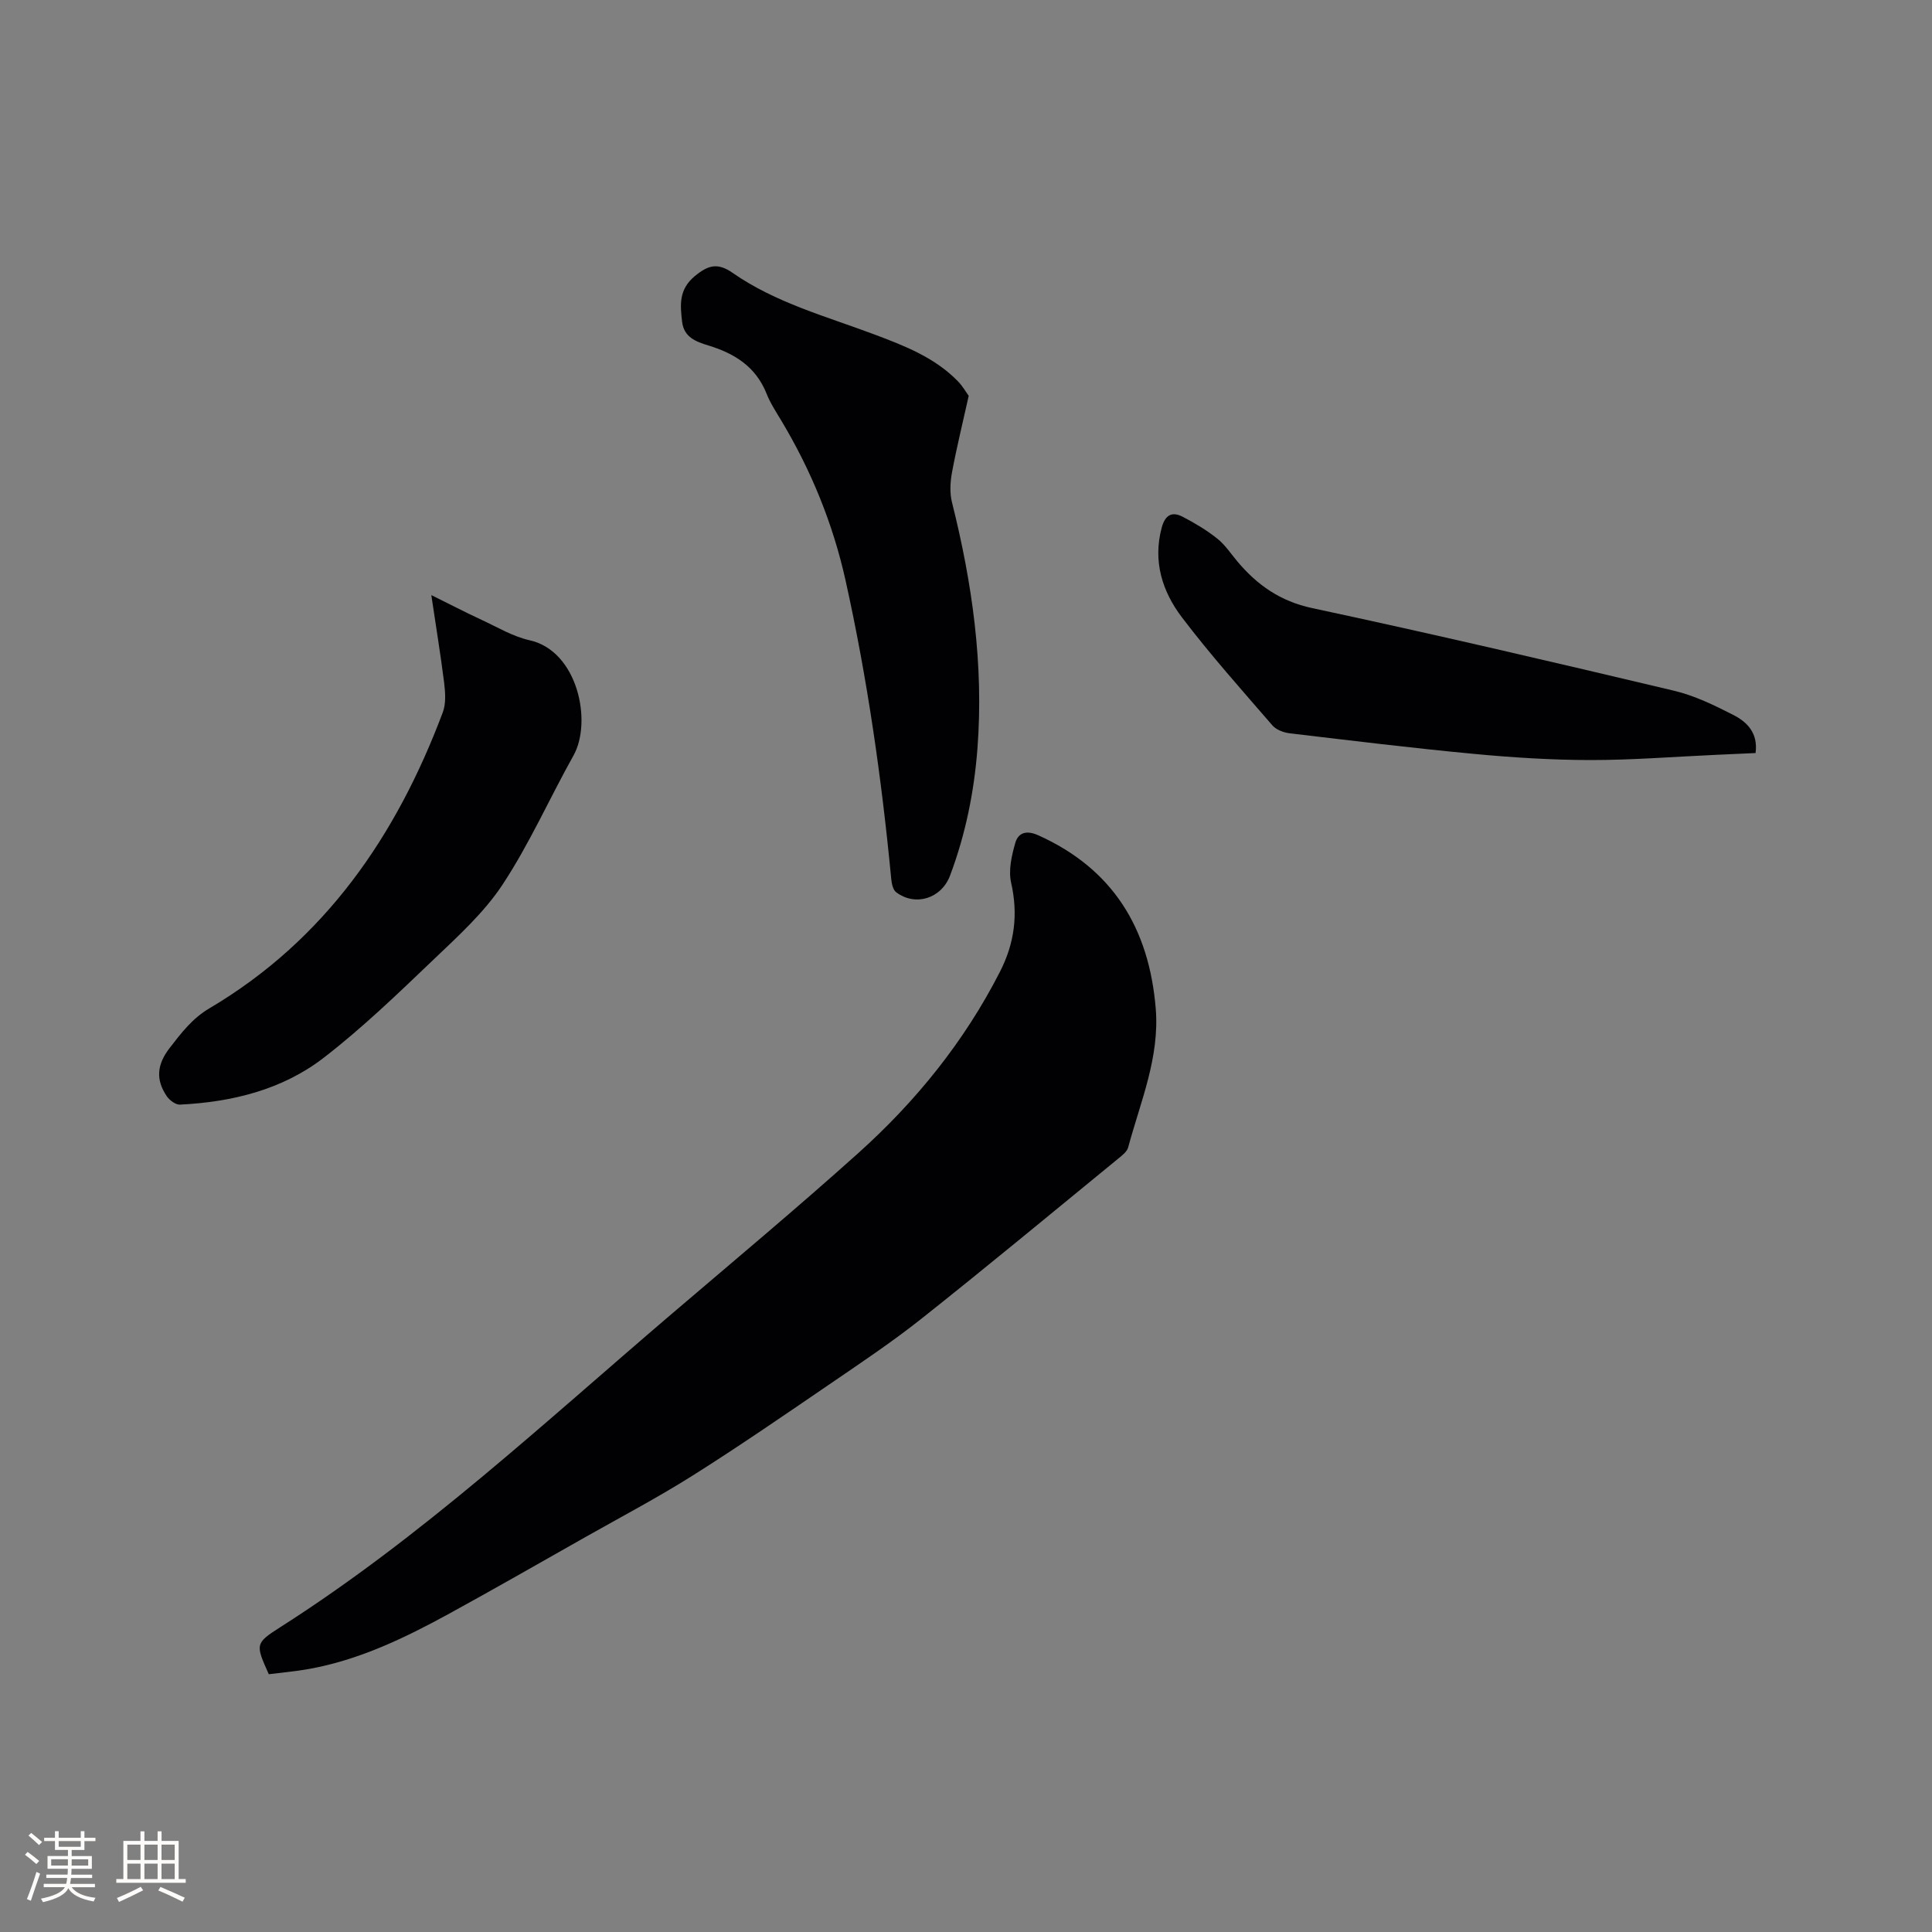 <svg enable-background="new 0 0 400 400" viewBox="0 0 400 400" xmlns="http://www.w3.org/2000/svg"><rect x="0" y="0" width="400" height="400" fill="#808080" stroke="none"/><g fill="#010103"><path d="m55.65 346.63c-2.76-6.19-2.89-6.38 2.41-9.76 29.27-18.66 54.57-42.27 80.82-64.68 12.98-11.08 26.08-22.02 38.78-33.42 11.98-10.75 22.01-23.15 29.38-37.6 3.03-5.94 3.78-11.89 2.3-18.43-.58-2.56.11-5.58.86-8.21.61-2.13 2.3-2.7 4.75-1.6 15.52 6.98 22.96 19.31 24.33 35.85.84 10.15-3.16 19.32-5.71 28.79-.24.88-1.24 1.64-2.03 2.29-13.53 11.07-26.98 22.23-40.67 33.09-6.21 4.93-12.83 9.34-19.38 13.82-9.27 6.33-18.53 12.7-28.02 18.69-7.23 4.56-14.81 8.56-22.26 12.77-9.38 5.31-18.74 10.67-28.19 15.85-9.21 5.04-18.64 9.6-29.1 11.47-2.71.49-5.45.72-8.27 1.08z"/><path d="m200.56 81.96c-1.27 5.71-2.51 10.75-3.46 15.85-.37 2.01-.49 4.25 0 6.2 4.2 16.74 6.59 33.64 5.27 50.95-.69 9.04-2.48 17.81-5.66 26.29-1.79 4.78-7.18 6.49-11.18 3.47-.66-.5-.92-1.8-1.01-2.76-1.99-20.78-4.93-41.41-9.46-61.8-2.62-11.78-7.13-22.79-13.33-33.13-1.09-1.81-2.27-3.62-3.04-5.57-2.21-5.54-6.63-8.29-11.99-9.92-2.63-.8-5.1-1.71-5.48-4.94-.4-3.48-.71-6.67 2.63-9.43 2.78-2.3 4.75-2.83 7.84-.67 8.89 6.19 19.31 8.98 29.3 12.73 6.26 2.35 12.5 4.76 17.31 9.68.98.99 1.69 2.26 2.26 3.05z"/><path d="m89.3 123.21c3.85 1.9 7.11 3.6 10.44 5.14 3.26 1.51 6.46 3.44 9.91 4.21 9.99 2.22 13 16.88 9.08 23.87-4.96 8.86-9.09 18.23-14.65 26.67-3.84 5.84-9.26 10.74-14.38 15.63-7.34 7.01-14.69 14.11-22.71 20.29-8.59 6.62-18.97 9.15-29.75 9.68-.89.04-2.15-.91-2.72-1.75-2.3-3.41-2.06-6.53.61-9.98 2.41-3.13 4.7-6.12 8.18-8.18 24.02-14.19 38.77-35.76 48.37-61.32.69-1.84.51-4.14.27-6.17-.74-5.85-1.7-11.66-2.65-18.09z"/><path d="m363.47 155.91c-2.76.12-5.47.24-8.19.37-8.67.39-17.35 1.09-26.02 1.08-8.02-.01-16.06-.52-24.04-1.27-12.76-1.2-25.48-2.76-38.21-4.27-1.25-.15-2.77-.72-3.56-1.62-6.37-7.37-12.87-14.64-18.75-22.39-4.06-5.35-6.05-11.6-4.18-18.57.69-2.55 2.07-3.43 4.32-2.26 2.5 1.3 4.97 2.77 7.17 4.52 1.63 1.29 2.83 3.14 4.19 4.76 4.12 4.88 8.85 8.22 15.47 9.64 25.04 5.35 49.98 11.19 74.89 17.1 4.26 1.01 8.35 3 12.28 5.01 2.82 1.43 5.19 3.7 4.63 7.9z"/></g><path d="m5.17 384 .55-.58c.85.61 1.65 1.24 2.4 1.87l-.59.64c-.83-.73-1.62-1.38-2.36-1.93m1.22 9.53-.82-.34c.71-1.76 1.37-3.64 1.98-5.63.24.13.5.25.76.36-.6 1.67-1.24 3.54-1.92 5.61m-.5-13.5.57-.54c.56.44 1.31 1.06 2.26 1.87l-.64.64c-.68-.66-1.41-1.32-2.19-1.97m3.25.46h2.24v-1.36h.77v1.36h4.57v-1.36h.76v1.36h2.28v.69h-2.28v1.84h-2.64v1.26h4.18v2.64h-4.21c0 .45-.02.86-.05 1.21h4.32v.69h-4.38c-.04.34-.1.75-.19 1.22h5.15v.69h-4.82c.87 1.19 2.51 1.92 4.93 2.19-.17.31-.3.57-.37.76-2.77-.49-4.52-1.41-5.26-2.76-.56 1.26-2.3 2.23-5.24 2.9-.12-.24-.26-.48-.43-.72 2.73-.55 4.38-1.34 4.96-2.38h-4.38v-.69h4.65c.1-.38.17-.79.21-1.22h-4.32v-.69h4.4c.03-.34.05-.75.05-1.21h-4.2v-2.64h4.23v-1.26h-2.69v-1.84h-2.24zm1.46 4.46v1.29h3.45c.01-.4.02-.57.01-.53v-.32-.45h-3.46zm1.55-2.59h4.57v-1.19h-4.57zm6.11 2.59h-3.42v.77c-.01.19-.01.37-.02.53h3.44z" fill="#fcfbfa"/><path d="m32.63 379.16h.82v1.98h3.54v7.89h1.46v.78h-14.37v-.78h1.46v-7.89h3.54v-1.98h.82v1.98h2.73zm-3.49 11.48.5.73c-1.61.82-3.28 1.63-5 2.41-.13-.27-.28-.55-.44-.82 1.75-.72 3.4-1.49 4.94-2.32m-2.78-5.55h2.73v-3.18h-2.73zm0 3.95h2.73v-3.2h-2.73zm3.54-3.95h2.73v-3.18h-2.73zm0 3.95h2.73v-3.2h-2.73zm7.89 4.68c-1.84-.92-3.51-1.7-5.02-2.32l.45-.73c1.89.8 3.57 1.55 5.04 2.23zm-1.62-11.81h-2.73v3.18h2.73zm-2.73 7.13h2.73v-3.2h-2.73z" fill="#fcfbfa"/></svg>